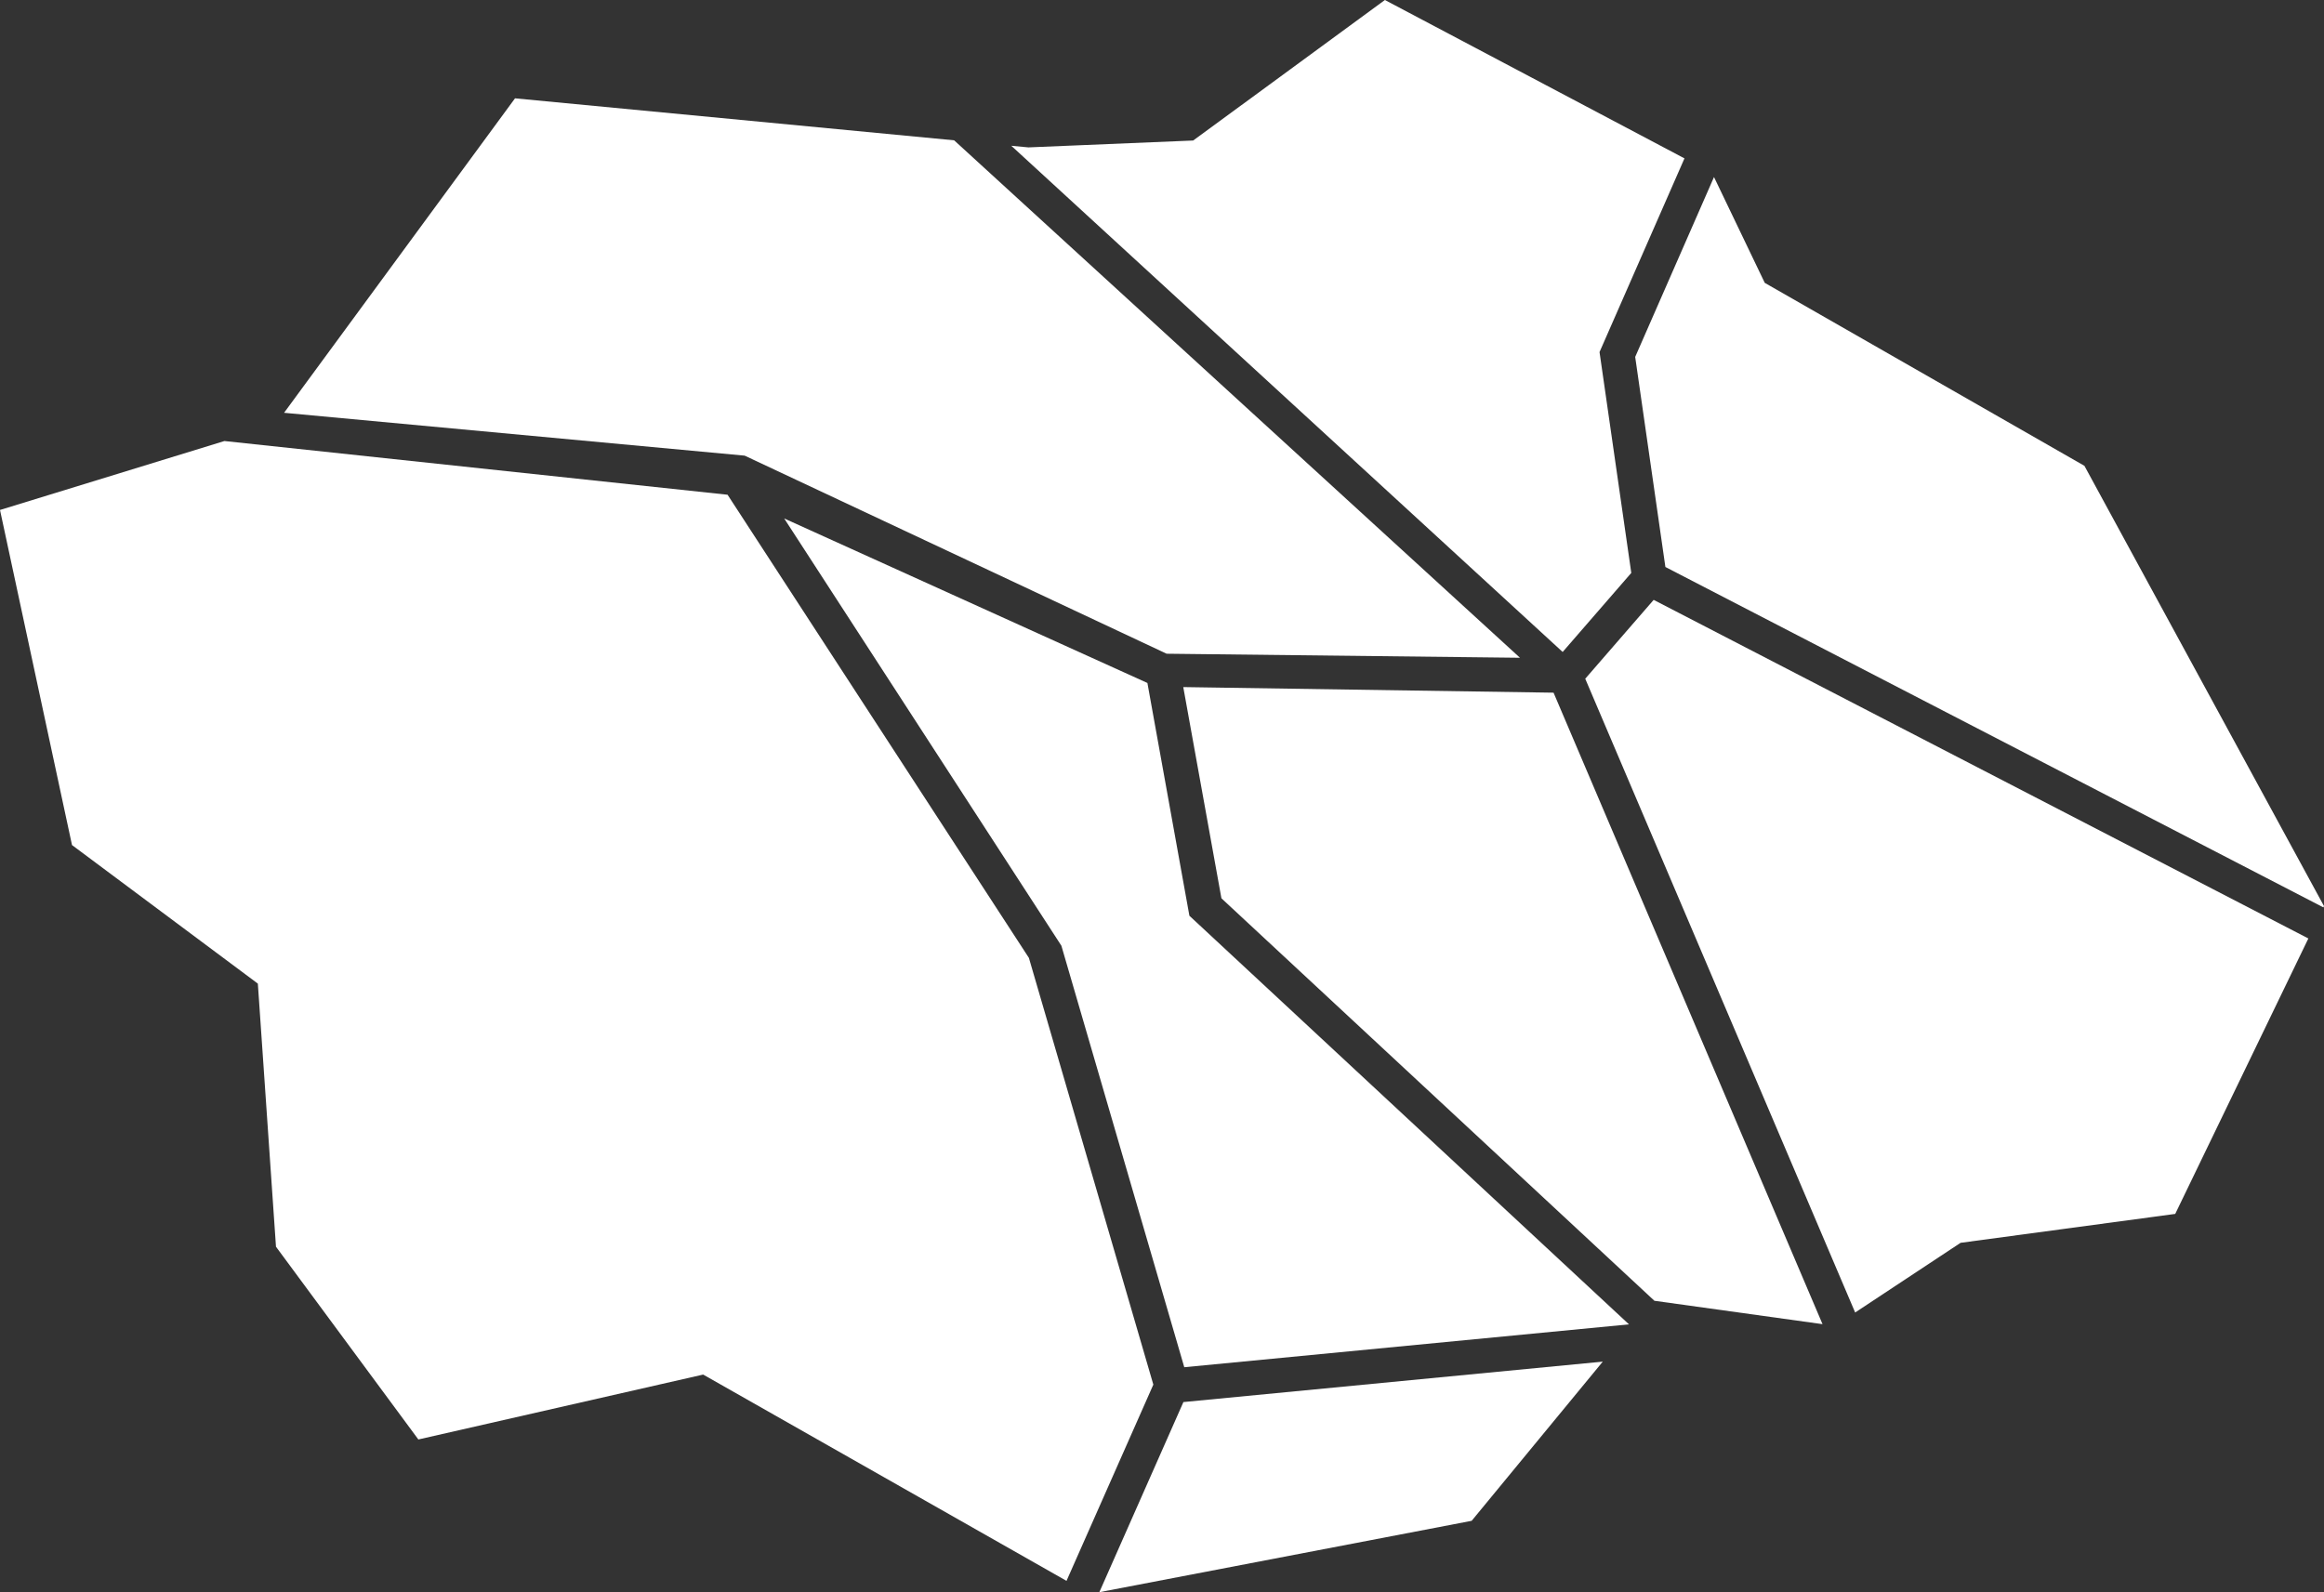<?xml version="1.0" encoding="utf-8"?>
<svg viewBox="162.767 352.759 310.275 212.625" xmlns="http://www.w3.org/2000/svg">
  <rect x="162.767" y="352.759" width="310.275" height="212.625" fill="#333333" stroke="none"/>
  <g transform="matrix(9, 0, 0, 9, 117.767, 13.189)">
    <polygon points="16.633 45.423 20.745 51.763 22.568 58.017 29.165 57.381 22.644 51.318 22.021 47.864" style="fill: rgb(255, 255, 255);"/>
    <polygon points="29.531 46.631 28.516 47.801 32.52 57.205 34.084 56.171 37.268 55.742 39.243 51.655" style="fill: rgb(255, 255, 255);"/>
    <polygon points="29.257 43.026 29.705 46.143 39.466 51.194 39.475 51.175 35.921 44.642 31.179 41.927 30.426 40.357" style="fill: rgb(255, 255, 255);"/>
    <polygon points="16.047 44.491 22.306 47.43 27.548 47.49 19.154 39.812 12.64 39.189 9.214 43.855" style="fill: rgb(255, 255, 255);"/>
    <polygon points="28.046 48.008 22.553 47.925 23.119 51.059 29.542 57.031 32.036 57.378" style="fill: rgb(255, 255, 255);"/>
    <polygon points="22.109 58.275 20.263 51.943 15.793 45.071 8.329 44.274 5 45.297 6.068 50.269 8.825 52.325 9.094 56.229 11.206 59.089 15.431 58.126 20.821 61.187" style="fill: rgb(255, 255, 255);"/>
    <polygon points="28.181 47.404 29.199 46.231 28.728 42.954 29.988 40.08 25.544 37.73 22.7 39.815 20.256 39.917 20.002 39.893" style="fill: rgb(255, 255, 255);"/>
    <polygon points="22.555 58.534 21.308 61.355 26.831 60.296 28.776 57.934" style="fill: rgb(255, 255, 255);"/>
  </g>
</svg>